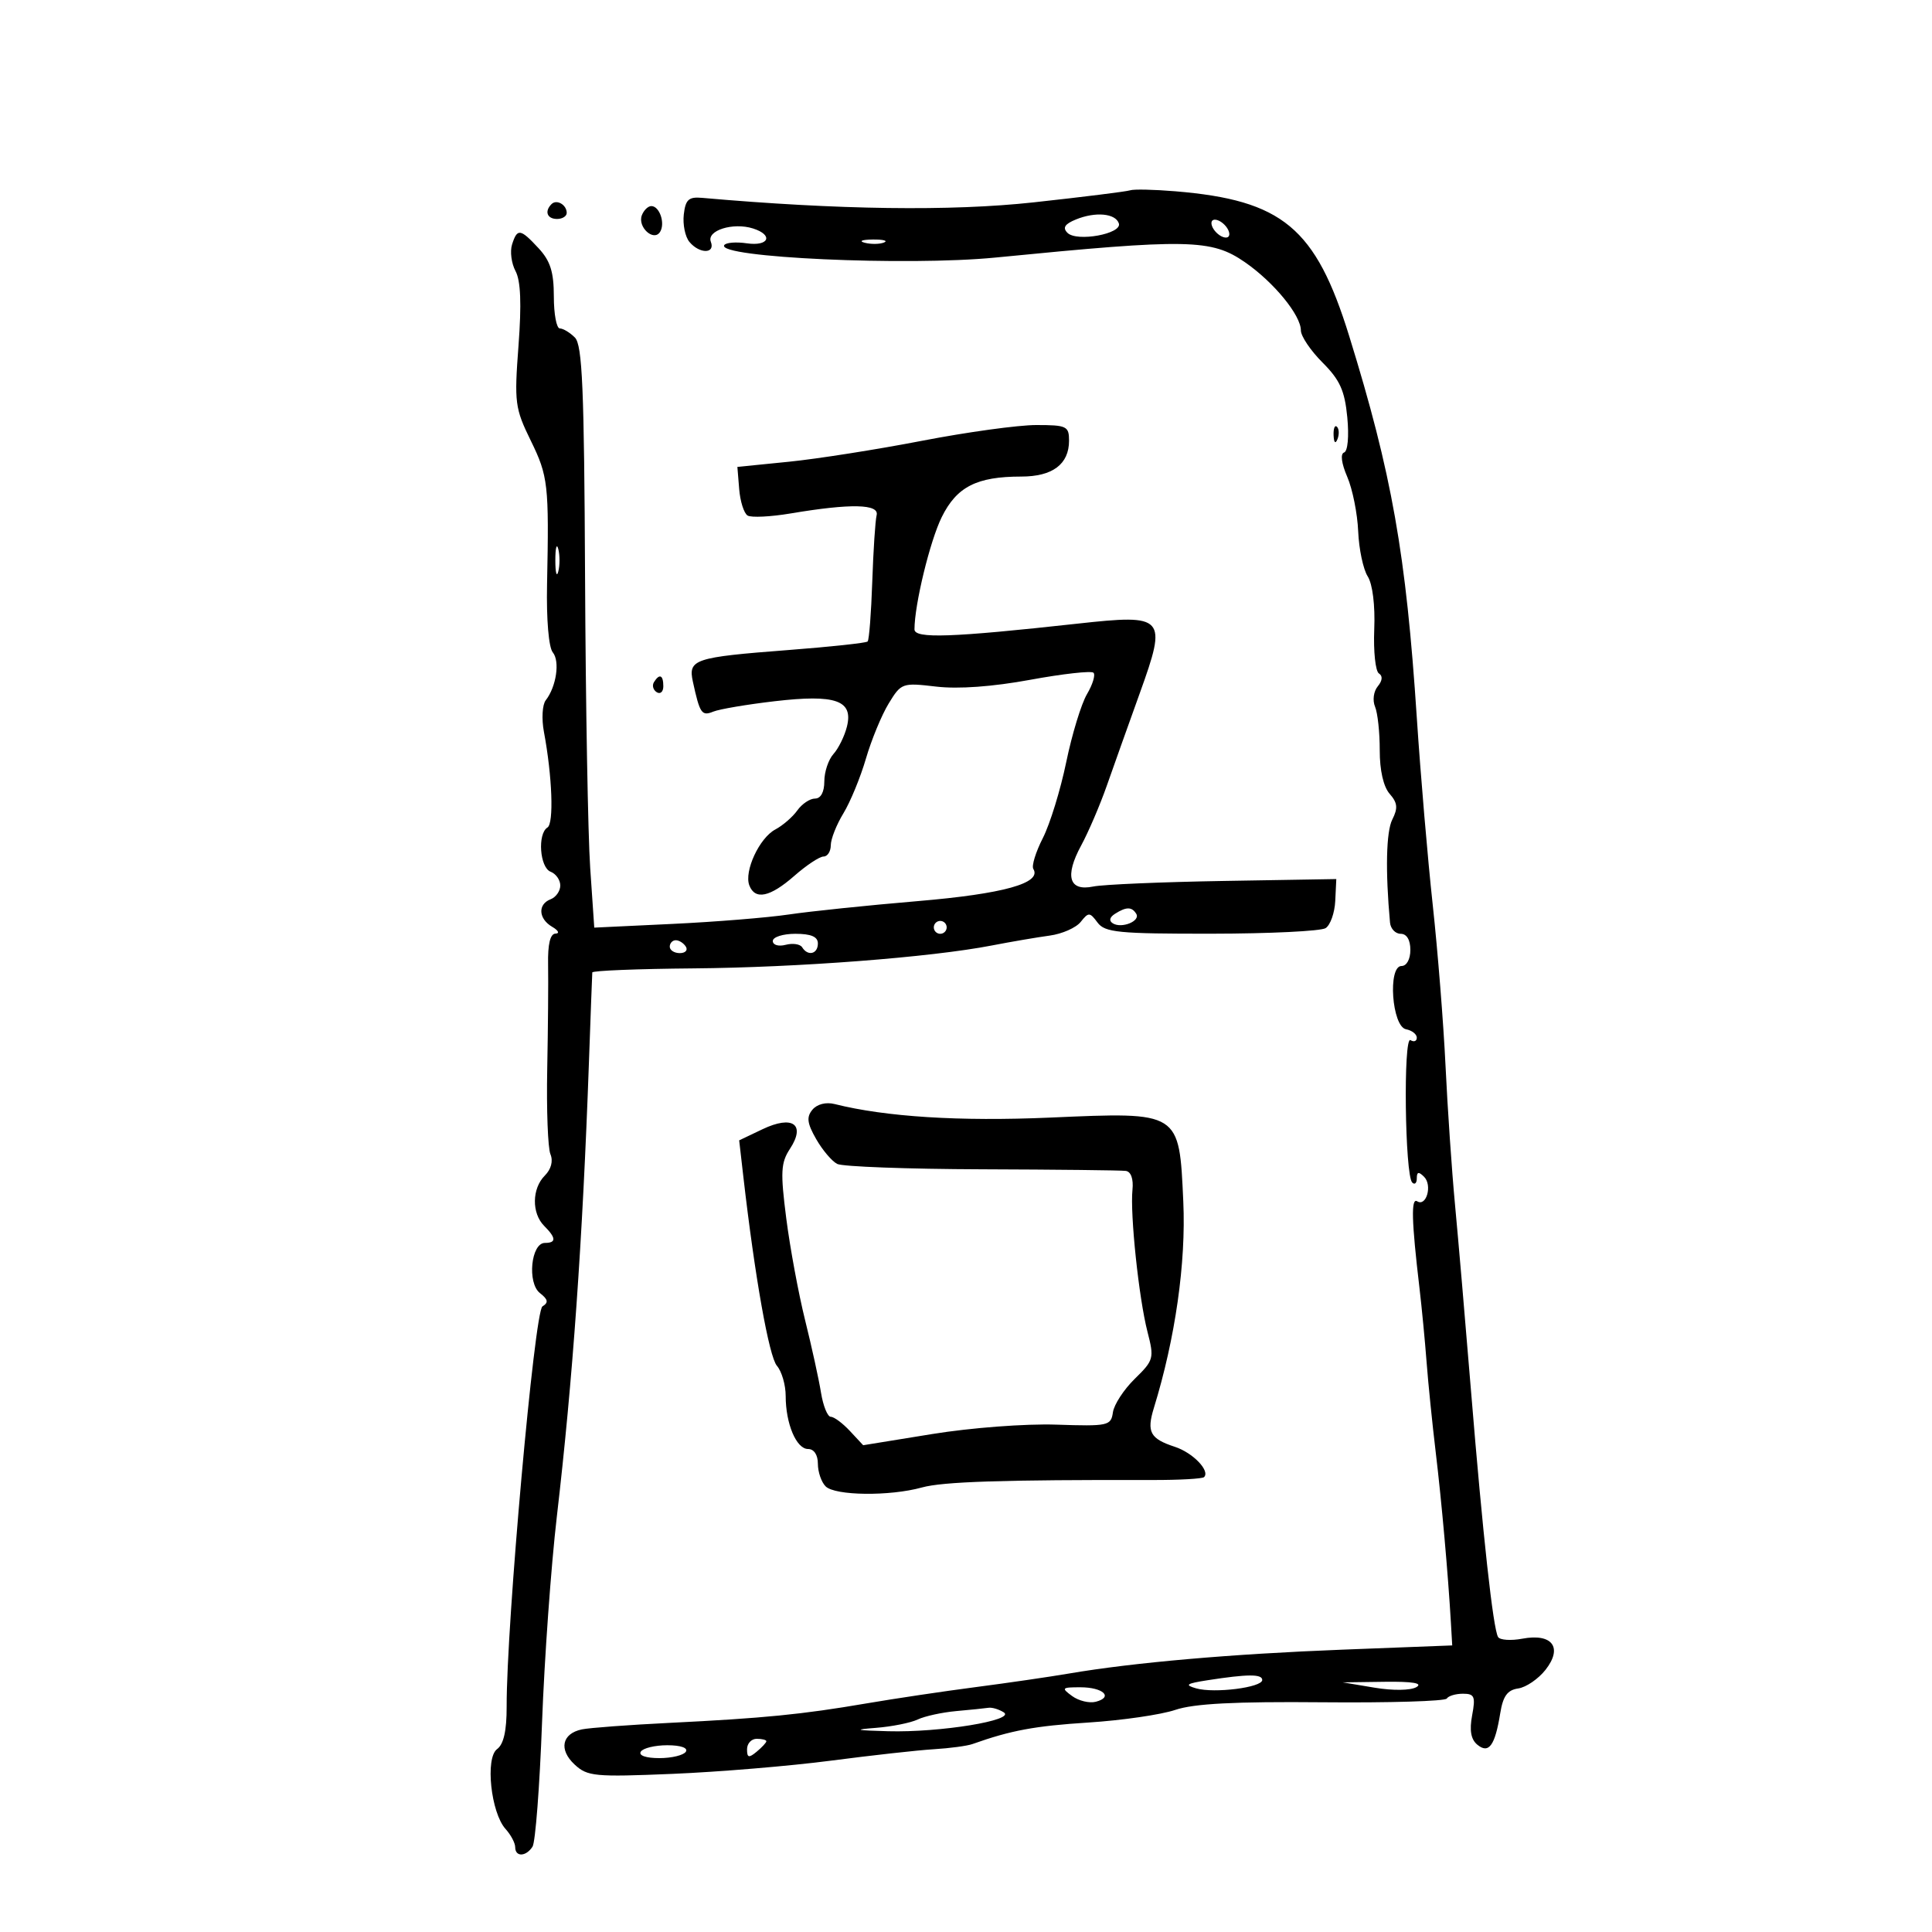 <svg xmlns="http://www.w3.org/2000/svg" width="300" height="300" viewBox="0 0 300 300" version="1.1">
	<path d="M 175.500 29.549 C 174.950 29.739, 168.200 30.582, 160.500 31.422 C 147.642 32.824, 130.141 32.585, 109 30.721 C 106.938 30.539, 106.444 30.992, 106.178 33.310 C 106.001 34.856, 106.393 36.769, 107.050 37.560 C 108.617 39.448, 111.104 39.434, 110.378 37.542 C 109.705 35.789, 113.823 34.492, 116.928 35.477 C 120.150 36.500, 119.397 38.285, 115.956 37.780 C 114.282 37.535, 112.707 37.664, 112.458 38.069 C 111.268 39.993, 140.857 41.344, 154.581 39.992 C 184.565 37.039, 188.103 37.106, 193.333 40.731 C 197.811 43.834, 202 48.948, 202 51.311 C 202 52.203, 203.510 54.443, 205.356 56.289 C 208.059 58.993, 208.807 60.644, 209.206 64.789 C 209.491 67.762, 209.281 70.073, 208.707 70.264 C 208.105 70.465, 208.300 71.956, 209.202 74.048 C 210.020 75.946, 210.783 79.750, 210.898 82.500 C 211.013 85.250, 211.678 88.400, 212.376 89.500 C 213.137 90.701, 213.544 93.992, 213.392 97.734 C 213.254 101.163, 213.581 104.241, 214.119 104.573 C 214.735 104.954, 214.667 105.696, 213.937 106.576 C 213.289 107.357, 213.103 108.753, 213.517 109.737 C 213.924 110.707, 214.252 113.750, 214.245 116.500 C 214.238 119.602, 214.821 122.168, 215.781 123.260 C 217.009 124.658, 217.095 125.480, 216.194 127.260 C 215.243 129.140, 215.108 135.246, 215.840 143.250 C 215.928 144.213, 216.675 145, 217.500 145 C 218.433 145, 219 145.944, 219 147.500 C 219 148.953, 218.425 150, 217.627 150 C 215.462 150, 216.132 159.399, 218.327 159.823 C 219.247 160.001, 220 160.590, 220 161.132 C 220 161.674, 219.558 161.845, 219.019 161.512 C 217.884 160.810, 218.147 182.481, 219.287 183.621 C 219.679 184.013, 220 183.718, 220 182.967 C 220 181.949, 220.289 181.889, 221.133 182.733 C 222.442 184.042, 221.488 187.420, 220.060 186.537 C 219.088 185.937, 219.184 189.577, 220.415 200 C 220.772 203.025, 221.269 208.200, 221.520 211.500 C 221.771 214.800, 222.409 221.102, 222.938 225.505 C 223.853 233.122, 224.857 244.398, 225.297 252 L 225.500 255.500 208.500 256.156 C 191.281 256.820, 176.015 258.152, 166 259.863 C 162.975 260.380, 156.450 261.330, 151.500 261.974 C 146.550 262.617, 138.900 263.760, 134.500 264.512 C 124.539 266.217, 118.590 266.804, 104 267.525 C 97.675 267.837, 91.537 268.293, 90.360 268.538 C 87.253 269.184, 86.731 271.672, 89.217 273.988 C 91.208 275.842, 92.325 275.949, 104.433 275.445 C 111.620 275.146, 122.675 274.224, 129 273.397 C 135.325 272.570, 142.525 271.770, 145 271.620 C 147.475 271.470, 150.175 271.108, 151 270.815 C 156.981 268.691, 160.662 268.008, 169 267.474 C 174.225 267.139, 180.300 266.255, 182.500 265.511 C 185.388 264.533, 191.738 264.204, 205.346 264.328 C 215.711 264.423, 224.400 264.163, 224.655 263.750 C 224.909 263.337, 226.042 263, 227.170 263 C 228.958 263, 229.141 263.433, 228.592 266.362 C 228.156 268.687, 228.402 270.089, 229.392 270.910 C 231.177 272.392, 232.142 271.071, 232.956 266.034 C 233.387 263.366, 234.070 262.422, 235.744 262.183 C 236.963 262.009, 238.871 260.708, 239.985 259.292 C 242.710 255.828, 241.042 253.582, 236.392 254.454 C 234.612 254.788, 232.916 254.673, 232.623 254.199 C 231.855 252.956, 230.254 238.412, 228.420 216 C 227.542 205.275, 226.421 192.225, 225.928 187 C 225.436 181.775, 224.775 172.100, 224.461 165.500 C 224.146 158.900, 223.251 147.650, 222.473 140.500 C 221.694 133.350, 220.583 120.300, 220.005 111.500 C 218.328 85.981, 216.133 73.590, 209.496 52.161 C 204.293 35.363, 199.155 31.089, 182.500 29.702 C 179.200 29.427, 176.050 29.358, 175.500 29.549 M 85.639 31.694 C 84.513 32.820, 84.954 34, 86.500 34 C 87.325 34, 88 33.577, 88 33.059 C 88 31.798, 86.438 30.895, 85.639 31.694 M 99.666 33.427 C 98.964 35.258, 101.522 37.582, 102.500 36.001 C 103.324 34.667, 102.416 32, 101.138 32 C 100.630 32, 99.968 32.642, 99.666 33.427 M 167.080 34.075 C 165.328 34.789, 164.963 35.363, 165.756 36.156 C 167.203 37.603, 174.268 36.308, 173.736 34.693 C 173.221 33.129, 170.111 32.840, 167.080 34.075 M 188.188 35.063 C 188.428 35.784, 189.216 36.572, 189.938 36.813 C 190.688 37.063, 191.063 36.688, 190.813 35.938 C 190.572 35.216, 189.784 34.428, 189.063 34.188 C 188.313 33.938, 187.938 34.313, 188.188 35.063 M 79.512 37.962 C 79.169 39.041, 79.413 40.903, 80.053 42.099 C 80.857 43.601, 80.999 47.187, 80.512 53.680 C 79.848 62.534, 79.960 63.398, 82.417 68.421 C 85.117 73.938, 85.264 75.236, 84.946 90.751 C 84.835 96.191, 85.202 100.538, 85.837 101.303 C 86.971 102.670, 86.387 106.635, 84.742 108.739 C 84.209 109.421, 84.082 111.621, 84.458 113.630 C 85.752 120.525, 86.024 127.867, 85.009 128.494 C 83.438 129.465, 83.813 134.714, 85.500 135.362 C 86.325 135.678, 87 136.640, 87 137.500 C 87 138.360, 86.325 139.322, 85.500 139.638 C 83.473 140.416, 83.605 142.670, 85.750 143.920 C 86.712 144.481, 86.941 144.953, 86.259 144.970 C 85.436 144.990, 85.048 146.601, 85.108 149.750 C 85.157 152.363, 85.096 159.675, 84.973 166 C 84.849 172.325, 85.073 178.276, 85.471 179.224 C 85.918 180.290, 85.584 181.559, 84.597 182.546 C 82.586 184.556, 82.539 188.396, 84.500 190.357 C 86.368 192.225, 86.401 193, 84.613 193 C 82.454 193, 81.837 199.222, 83.841 200.789 C 85.110 201.782, 85.200 202.258, 84.232 202.857 C 82.990 203.624, 78.639 252.264, 78.672 265 C 78.682 268.745, 78.208 270.851, 77.187 271.601 C 75.319 272.972, 76.224 281.485, 78.505 284.006 C 79.327 284.914, 80 286.185, 80 286.829 C 80 288.376, 81.670 288.327, 82.691 286.750 C 83.136 286.063, 83.800 277.400, 84.167 267.500 C 84.533 257.600, 85.567 243.200, 86.464 235.500 C 88.935 214.297, 90.459 192.734, 91.448 165 C 91.712 157.575, 91.947 151.275, 91.970 151 C 91.993 150.725, 99.047 150.442, 107.647 150.371 C 123.893 150.237, 144.505 148.656, 154 146.816 C 157.025 146.230, 161.075 145.538, 163 145.278 C 164.925 145.018, 167.090 144.061, 167.812 143.152 C 169.028 141.621, 169.219 141.628, 170.422 143.250 C 171.568 144.794, 173.651 144.998, 188.110 144.985 C 197.125 144.976, 205.102 144.588, 205.838 144.121 C 206.573 143.655, 207.248 141.750, 207.338 139.887 L 207.500 136.500 190 136.794 C 180.375 136.956, 171.268 137.345, 169.762 137.658 C 165.995 138.443, 165.292 136.067, 167.878 131.295 C 169.010 129.208, 170.803 125.025, 171.864 122 C 172.925 118.975, 175.230 112.507, 176.988 107.627 C 181.270 95.733, 180.920 95.341, 167.341 96.837 C 147.717 98.998, 142 99.198, 142 97.725 C 142 93.896, 144.404 83.997, 146.233 80.294 C 148.560 75.583, 151.665 74, 158.578 74 C 163.445 74, 166 72.082, 166 68.429 C 166 66.175, 165.633 66, 160.906 66 C 158.105 66, 150.117 67.102, 143.156 68.448 C 136.195 69.794, 126.900 71.257, 122.500 71.698 L 114.500 72.500 114.782 75.961 C 114.938 77.865, 115.523 79.705, 116.084 80.052 C 116.644 80.398, 119.667 80.250, 122.801 79.722 C 132.100 78.158, 136.563 78.251, 136.122 80 C 135.914 80.825, 135.609 85.480, 135.444 90.344 C 135.279 95.209, 134.956 99.377, 134.726 99.607 C 134.496 99.838, 128.951 100.437, 122.404 100.938 C 107.783 102.059, 106.833 102.375, 107.591 105.854 C 108.670 110.808, 108.959 111.231, 110.758 110.500 C 111.716 110.110, 116.008 109.384, 120.295 108.885 C 129.779 107.781, 132.529 108.749, 131.510 112.832 C 131.144 114.299, 130.204 116.210, 129.422 117.079 C 128.640 117.947, 128 119.860, 128 121.329 C 128 122.990, 127.454 124, 126.557 124 C 125.763 124, 124.525 124.829, 123.807 125.841 C 123.088 126.854, 121.549 128.187, 120.387 128.803 C 117.919 130.112, 115.514 135.290, 116.355 137.482 C 117.245 139.802, 119.581 139.307, 123.347 136 C 125.226 134.350, 127.267 133, 127.882 133 C 128.497 133, 129.002 132.213, 129.004 131.250 C 129.006 130.287, 129.888 128.056, 130.964 126.292 C 132.040 124.527, 133.614 120.702, 134.463 117.792 C 135.312 114.881, 136.901 111.033, 137.994 109.240 C 139.941 106.048, 140.094 105.994, 145.379 106.615 C 148.811 107.018, 154.128 106.633, 159.986 105.556 C 165.052 104.625, 169.466 104.133, 169.796 104.463 C 170.125 104.792, 169.672 106.285, 168.789 107.781 C 167.906 109.276, 166.454 114.031, 165.563 118.346 C 164.672 122.661, 163.039 127.964, 161.934 130.130 C 160.829 132.296, 160.163 134.454, 160.454 134.925 C 161.817 137.132, 155.824 138.799, 142.479 139.927 C 134.791 140.576, 125.800 141.509, 122.500 142 C 119.200 142.491, 111.050 143.150, 104.388 143.466 L 92.277 144.041 91.646 134.770 C 91.299 129.672, 90.940 109.373, 90.848 89.662 C 90.711 60.296, 90.426 53.569, 89.269 52.412 C 88.493 51.635, 87.439 51, 86.929 51 C 86.418 51, 86 48.773, 86 46.052 C 86 42.235, 85.459 40.520, 83.635 38.552 C 80.793 35.484, 80.320 35.417, 79.512 37.962 M 134.269 37.693 C 135.242 37.947, 136.592 37.930, 137.269 37.656 C 137.946 37.382, 137.150 37.175, 135.500 37.195 C 133.850 37.215, 133.296 37.439, 134.269 37.693 M 207.079 67.583 C 207.127 68.748, 207.364 68.985, 207.683 68.188 C 207.972 67.466, 207.936 66.603, 207.604 66.271 C 207.272 65.939, 207.036 66.529, 207.079 67.583 M 86.232 87 C 86.232 88.925, 86.438 89.713, 86.689 88.750 C 86.941 87.787, 86.941 86.213, 86.689 85.250 C 86.438 84.287, 86.232 85.075, 86.232 87 M 101.543 105.931 C 101.226 106.443, 101.425 107.144, 101.984 107.490 C 102.543 107.835, 103 107.416, 103 106.559 C 103 104.802, 102.400 104.544, 101.543 105.931 M 173.143 141.890 C 172.292 142.430, 172.165 142.984, 172.803 143.378 C 174.174 144.226, 177.130 143.019, 176.435 141.895 C 175.749 140.784, 174.891 140.783, 173.143 141.890 M 145 144 C 145 144.550, 145.450 145, 146 145 C 146.550 145, 147 144.550, 147 144 C 147 143.450, 146.550 143, 146 143 C 145.450 143, 145 143.450, 145 144 M 120 146.117 C 120 146.741, 120.882 147.003, 121.999 146.711 C 123.098 146.423, 124.250 146.596, 124.558 147.094 C 125.444 148.527, 127 148.149, 127 146.500 C 127 145.452, 125.944 145, 123.500 145 C 121.575 145, 120 145.502, 120 146.117 M 104 147 C 104 147.550, 104.702 148, 105.559 148 C 106.416 148, 106.840 147.550, 106.500 147 C 106.160 146.450, 105.459 146, 104.941 146 C 104.423 146, 104 146.450, 104 147 M 126.153 172.315 C 125.207 173.455, 125.328 174.413, 126.727 176.864 C 127.702 178.572, 129.175 180.313, 130 180.734 C 130.825 181.155, 140.950 181.531, 152.500 181.568 C 164.050 181.606, 174.091 181.718, 174.814 181.818 C 175.618 181.929, 176.020 183.068, 175.849 184.750 C 175.463 188.554, 176.842 201.605, 178.179 206.796 C 179.241 210.919, 179.162 211.213, 176.205 214.104 C 174.510 215.761, 172.984 218.103, 172.812 219.308 C 172.515 221.394, 172.088 221.486, 164 221.217 C 159.243 221.059, 150.773 221.700, 144.767 222.674 L 134.034 224.414 131.978 222.207 C 130.847 220.993, 129.510 220, 129.006 220 C 128.503 220, 127.818 218.313, 127.485 216.250 C 127.153 214.188, 126.042 209.125, 125.017 205 C 123.992 200.875, 122.675 193.762, 122.090 189.194 C 121.170 181.999, 121.246 180.554, 122.662 178.392 C 125.153 174.591, 123.084 173.113, 118.399 175.347 L 114.779 177.073 115.435 182.787 C 117.217 198.286, 119.415 210.659, 120.639 212.079 C 121.388 212.947, 122 215.055, 122 216.764 C 122 221.075, 123.656 225, 125.475 225 C 126.400 225, 127 225.906, 127 227.300 C 127 228.565, 127.540 230.140, 128.200 230.800 C 129.661 232.261, 138.159 232.361, 143.148 230.975 C 146.413 230.069, 155.721 229.767, 179 229.815 C 183.125 229.823, 186.709 229.622, 186.965 229.367 C 187.942 228.393, 185.230 225.577, 182.429 224.660 C 178.582 223.399, 178.023 222.361, 179.176 218.616 C 182.503 207.811, 184.175 196.075, 183.741 186.576 C 183.099 172.523, 183.312 172.657, 163.054 173.539 C 148.993 174.151, 137.553 173.432, 129.595 171.435 C 128.255 171.098, 126.869 171.453, 126.153 172.315 M 187.500 260.907 C 184.198 261.421, 183.892 261.641, 185.746 262.170 C 188.568 262.975, 196 262.031, 196 260.868 C 196 259.926, 193.730 259.937, 187.500 260.907 M 213.439 262.062 C 216.286 262.538, 219.039 262.501, 219.939 261.975 C 220.986 261.361, 219.361 261.090, 215 261.148 L 208.500 261.235 213.439 262.062 M 166.480 263.362 C 167.504 264.111, 169.160 264.509, 170.160 264.248 C 172.925 263.525, 171.290 262, 167.750 262 C 164.862 262, 164.763 262.106, 166.480 263.362 M 148.500 265.695 C 146.300 265.892, 143.600 266.481, 142.500 267.003 C 141.400 267.525, 138.475 268.110, 136 268.302 C 132.420 268.579, 132.813 268.686, 137.918 268.825 C 145.957 269.044, 157.784 267.112, 155.862 265.893 C 155.113 265.419, 154.050 265.099, 153.500 265.183 C 152.950 265.267, 150.700 265.498, 148.500 265.695 M 116 271.622 C 116 272.951, 116.271 273.020, 117.500 272 C 118.325 271.315, 119 270.585, 119 270.378 C 119 270.170, 118.325 270, 117.500 270 C 116.675 270, 116 270.730, 116 271.622 M 99.500 272 C 99.133 272.594, 100.303 273, 102.382 273 C 104.307 273, 106.160 272.550, 106.500 272 C 106.867 271.406, 105.697 271, 103.618 271 C 101.693 271, 99.840 271.450, 99.500 272" stroke="none" fill="black" fill-rule="evenodd"/>
</svg>